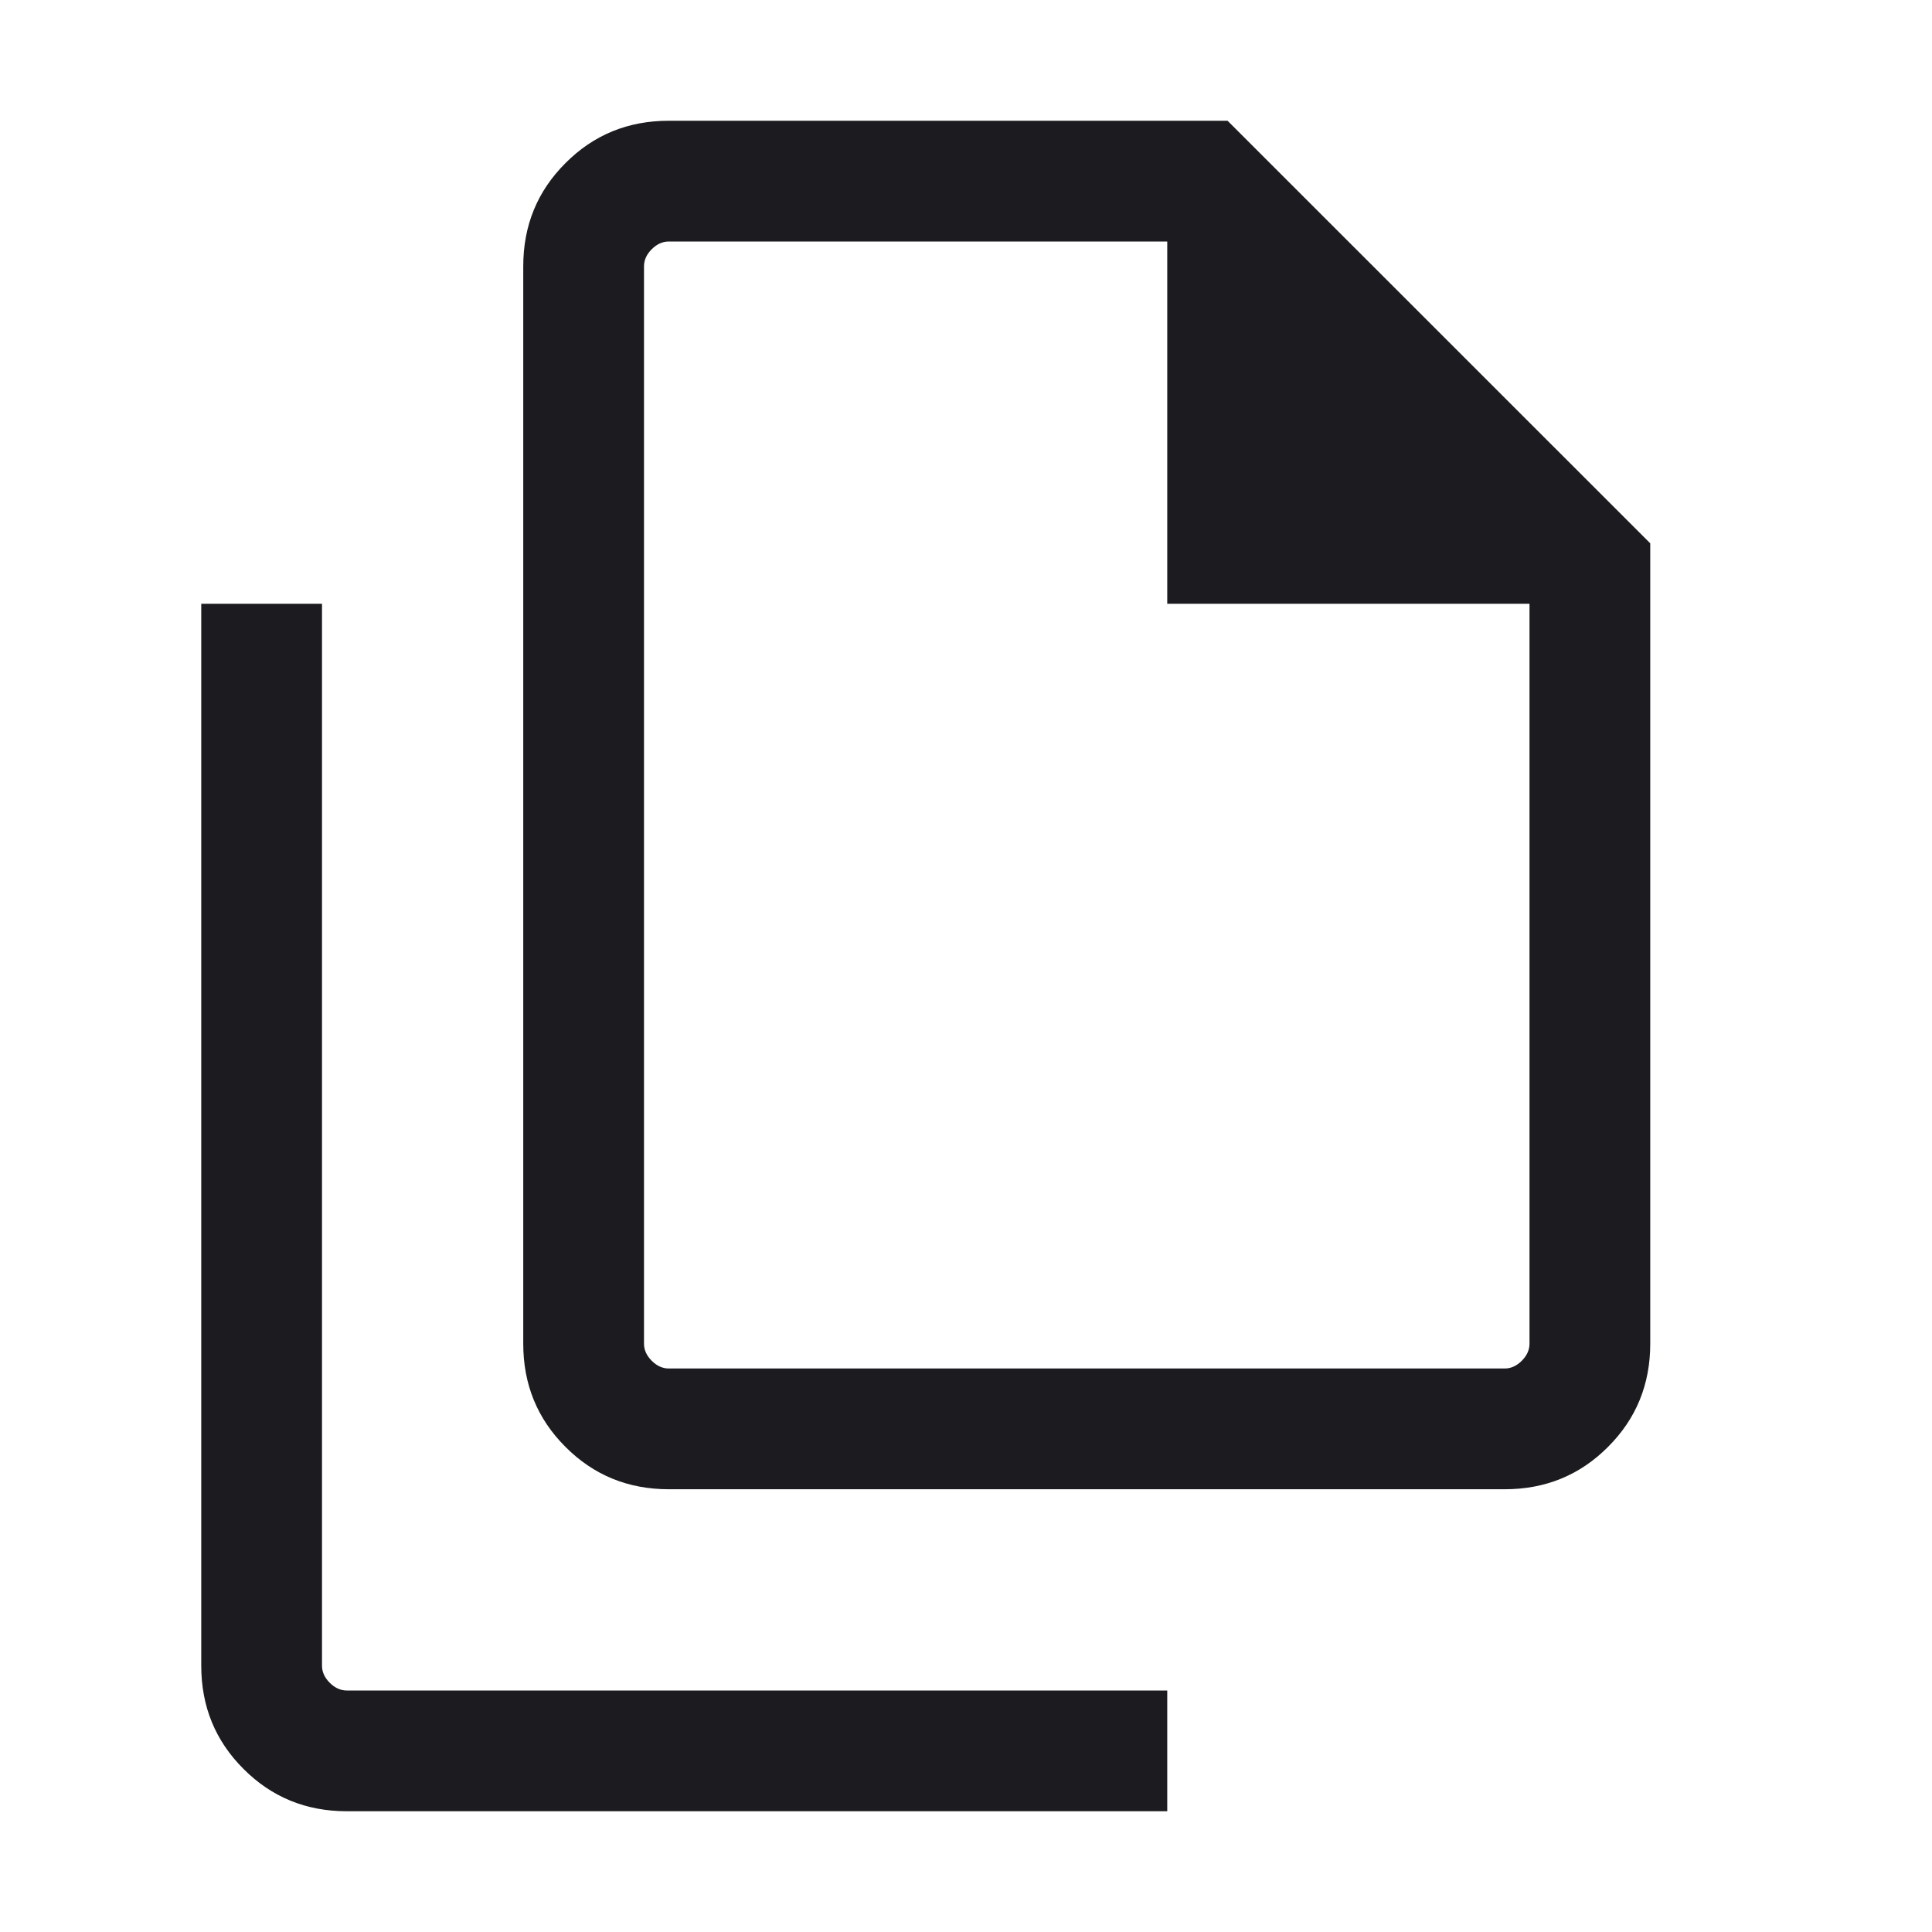<svg xmlns="http://www.w3.org/2000/svg" version="1.1" width="18pt" height="18pt" viewBox="0 0 18 18">
<path transform="matrix(1,0,0,-1,1.875,16.875)" d="M12.144 3H4.356C3.977 3 3.656 3.131 3.394 3.394 3.131 3.656 3 3.977 3 4.356V14.394C3 14.773 3.131 15.094 3.394 15.356 3.656 15.619 3.977 15.75 4.356 15.75H9.562L13.5 11.813V4.356C13.5 3.977 13.369 3.656 13.106 3.394 12.844 3.131 12.523 3 12.144 3ZM9 11.25V14.625H4.356C4.298 14.625 4.245 14.601 4.197 14.553 4.149 14.505 4.125 14.452 4.125 14.394V4.356C4.125 4.298 4.149 4.245 4.197 4.197 4.245 4.149 4.298 4.125 4.356 4.125H12.144C12.202 4.125 12.255 4.149 12.303 4.197 12.351 4.245 12.375 4.298 12.375 4.356V11.25H9ZM1.356 0C.977 0 .656 .131 .394 .394 .131 .656 0 .977 0 1.356V11.25H1.125V1.356C1.125 1.298 1.149 1.245 1.197 1.197 1.245 1.149 1.298 1.125 1.356 1.125H9V0L1.356 0Z" fill="#1c1b1f"/>
</svg>
